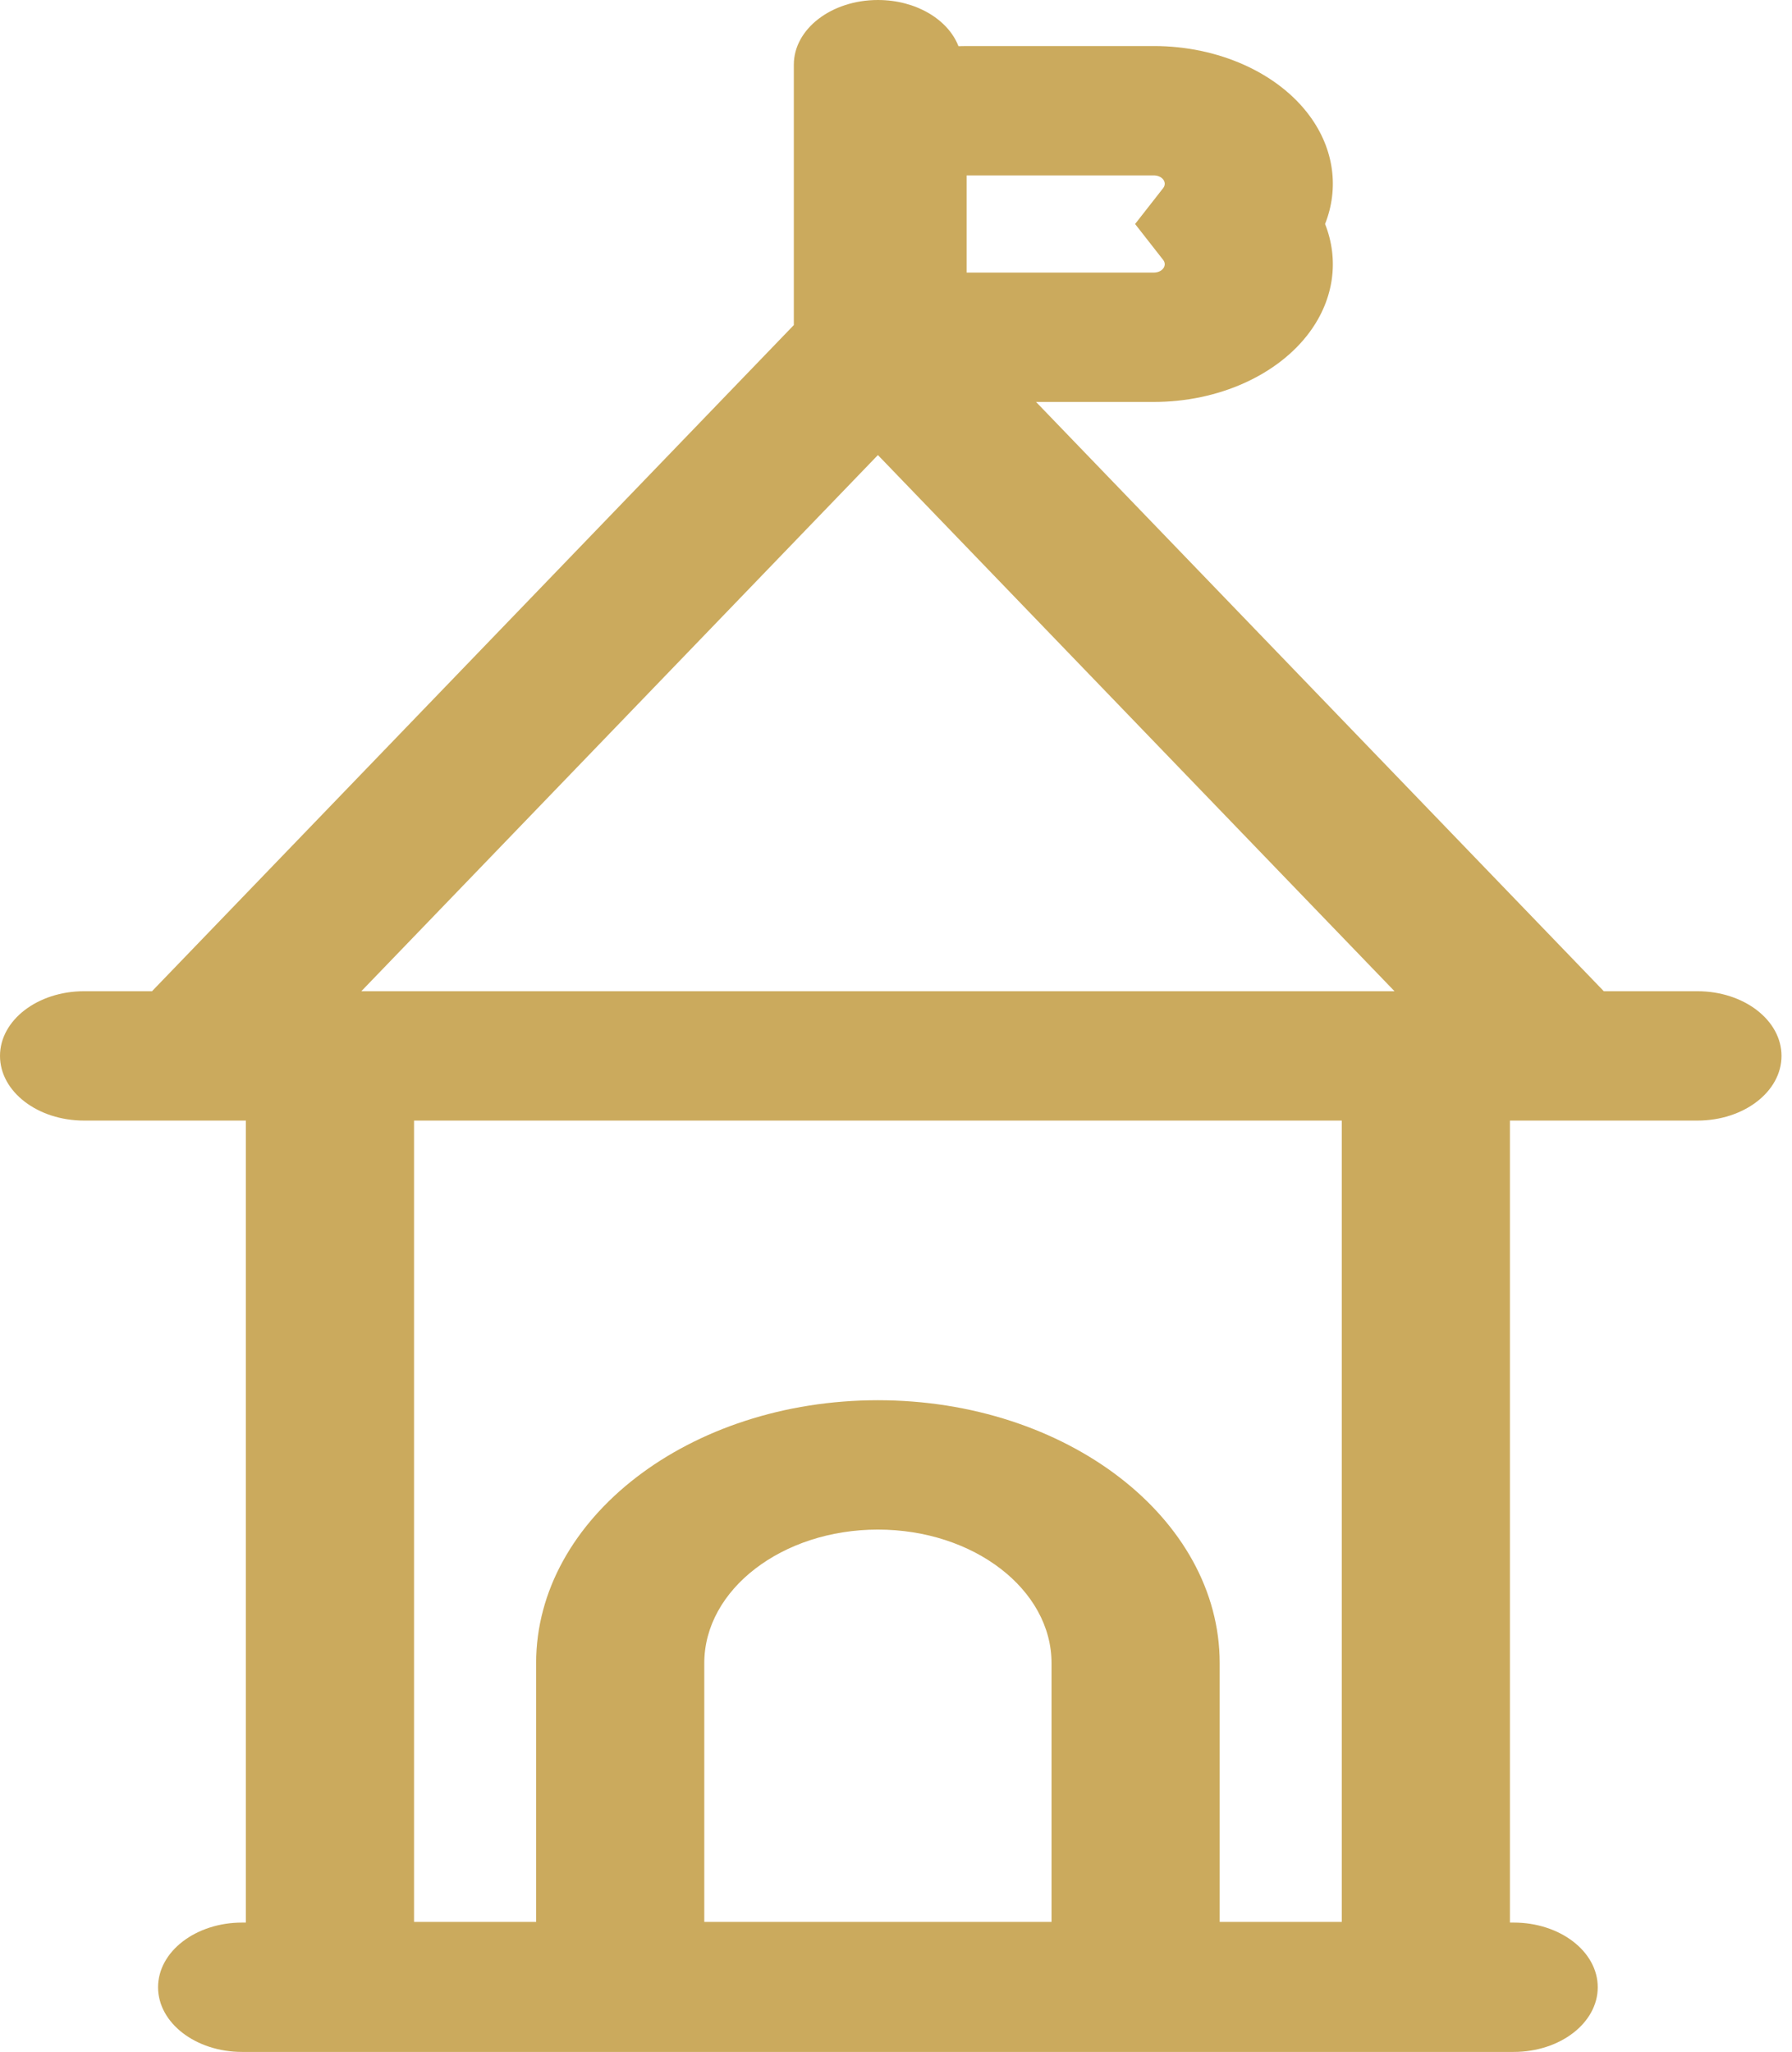 <svg width="62" height="71" viewBox="0 0 62 71" fill="none" xmlns="http://www.w3.org/2000/svg">
<g id="Group">
<path id="Vector" d="M58.728 34.298H55.489L35.845 13.908H39.922C42.151 13.908 44.217 12.98 45.314 11.488C46.158 10.338 46.333 8.984 45.845 7.75C46.333 6.517 46.158 5.162 45.314 4.013C44.217 2.52 42.151 1.593 39.922 1.593H33.444C33.349 1.593 33.255 1.595 33.161 1.598C32.803 0.674 31.692 0 30.374 0C28.767 0 27.465 1.002 27.465 2.238V11.248L5.259 34.298H2.909C1.302 34.298 0 35.3 0 36.536C0 37.772 1.302 38.774 2.909 38.774H6.724H8.507V66.524H8.378C6.771 66.524 5.469 67.526 5.469 68.762C5.469 69.998 6.771 71 8.378 71H52.37C53.977 71 55.279 69.998 55.279 68.762C55.279 67.526 53.977 66.524 52.37 66.524H52.241V38.774H54.024H58.728C60.335 38.774 61.637 37.772 61.637 36.536C61.637 35.3 60.335 34.298 58.728 34.298ZM33.444 6.069H39.922C40.057 6.069 40.182 6.125 40.249 6.216C40.316 6.307 40.314 6.418 40.244 6.508L39.272 7.751L40.244 8.994C40.314 9.083 40.316 9.194 40.249 9.285C40.182 9.376 40.057 9.432 39.922 9.432H33.444V6.069ZM36.381 66.501H24.367V57.547C24.367 54.999 27.062 52.926 30.374 52.926C33.686 52.926 36.381 54.999 36.381 57.547V66.501H36.381ZM46.423 66.501H42.199V57.547C42.199 52.531 36.894 48.45 30.374 48.45C23.854 48.45 18.549 52.531 18.549 57.547V66.501H14.325V38.774H46.423V66.501ZM12.501 34.298L30.374 15.746L48.248 34.298H12.501Z" fill="#CBAA5D"/>
</g>
</svg>
